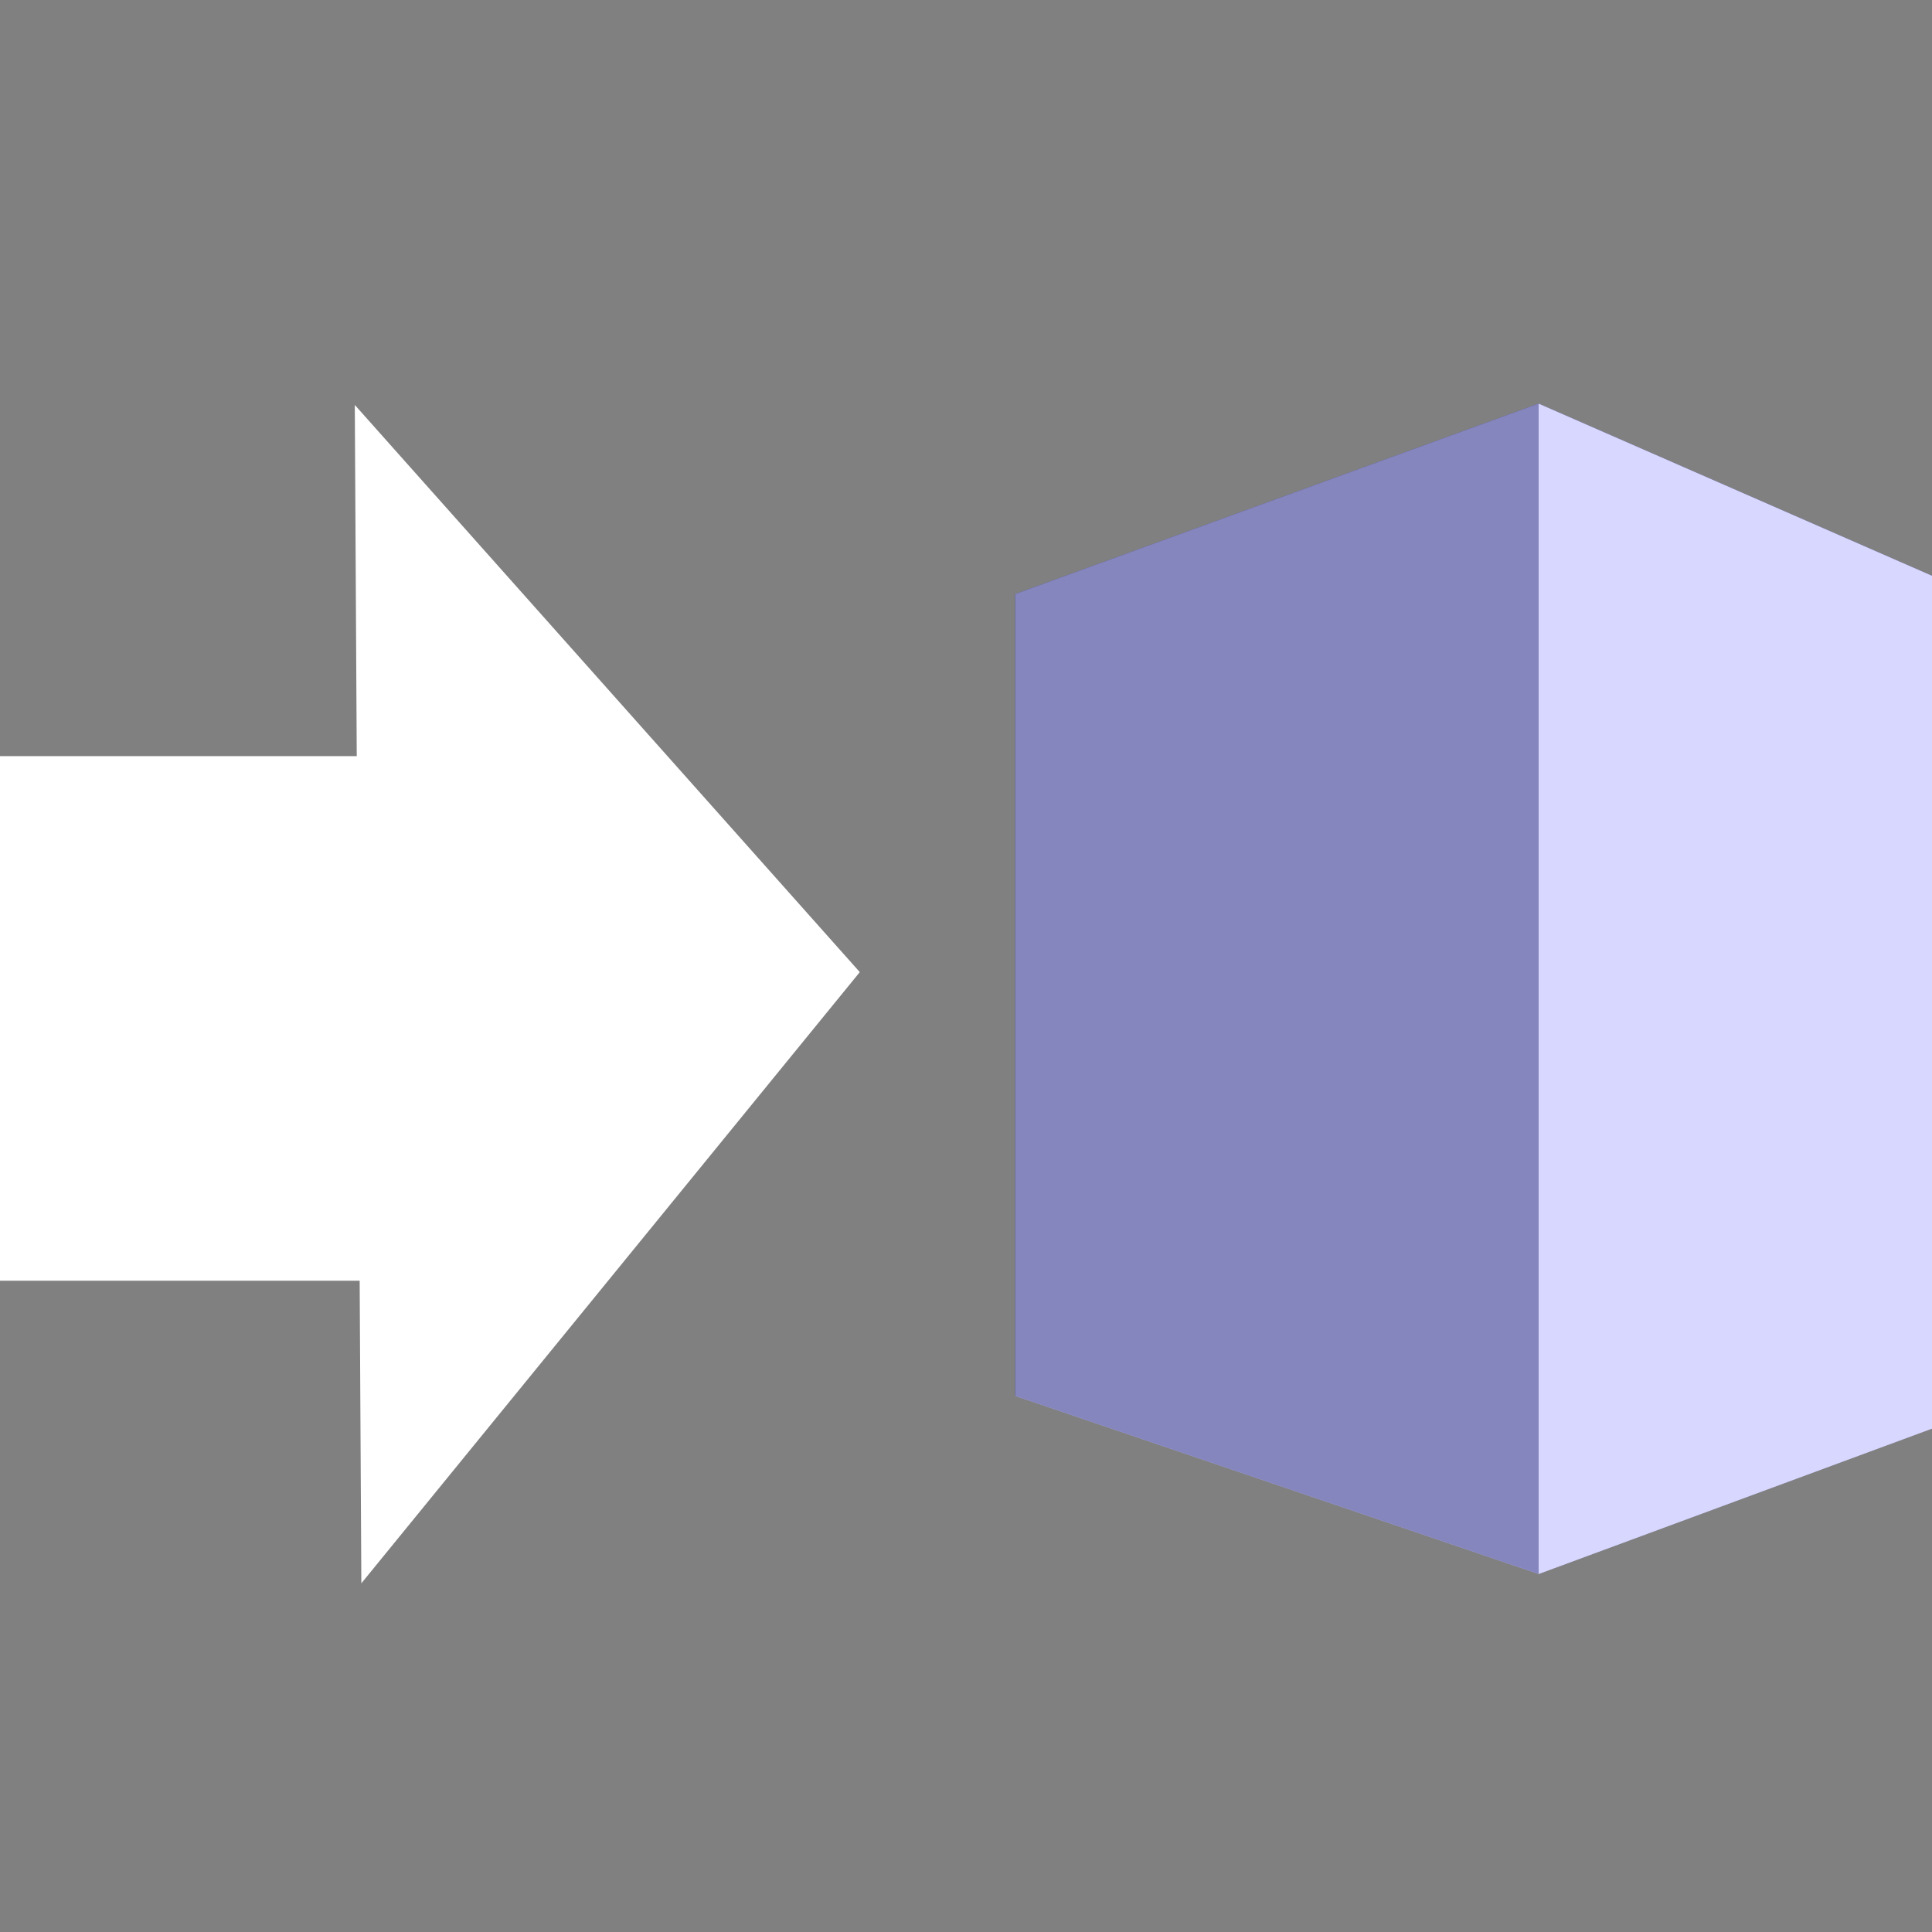 <?xml version="1.0" encoding="UTF-8" standalone="no"?>
<!-- Created with Inkscape (http://www.inkscape.org/) -->

<svg
   width="120"
   height="120"
   viewBox="0 0 120 120"
   version="1.1"
   id="svg1"
   inkscape:version="1.3 (0e150ed6c4, 2023-07-21)"
   sodipodi:docname="przyjecie.svg"
   xmlns:inkscape="http://www.inkscape.org/namespaces/inkscape"
   xmlns:sodipodi="http://sodipodi.sourceforge.net/DTD/sodipodi-0.dtd"
   xmlns="http://www.w3.org/2000/svg"
   xmlns:svg="http://www.w3.org/2000/svg">
  <rect x="0" y="0" width="120" height="120" fill="#808080" stroke="none"/>
  <sodipodi:namedview
     id="namedview1"
     pagecolor="#505050"
     bordercolor="#eeeeee"
     borderopacity="1"
     inkscape:showpageshadow="0"
     inkscape:pageopacity="0"
     inkscape:pagecheckerboard="0"
     inkscape:deskcolor="#505050"
     inkscape:document-units="px"
     inkscape:zoom="4.637442"
     inkscape:cx="50.782307"
     inkscape:cy="60.485932"
     inkscape:window-width="1920"
     inkscape:window-height="1001"
     inkscape:window-x="2391"
     inkscape:window-y="-9"
     inkscape:window-maximized="1"
     inkscape:current-layer="layer1" />
  <defs
     id="defs1">
    <inkscape:perspective
       sodipodi:type="inkscape:persp3d"
       inkscape:vp_x="-7.6736427 : 57.356722 : 1"
       inkscape:vp_y="0 : 3703.728 : 0"
       inkscape:vp_z="185.62173 : 55.519306 : 1"
       inkscape:persp3d-origin="61.217288 : 27.726883 : 1"
       id="perspective2" />
  </defs>
  <g
     inkscape:label="Warstwa 1"
     inkscape:groupmode="layer"
     id="layer1">
    <rect
       style="fill:#ffffff;stroke-width:88.435;stroke-dasharray:0, 972.805"
       id="rect1"
       width="25.1"
       height="32.583"
       x="-0.046"
       y="46.965" />
    <g
       sodipodi:type="inkscape:box3d"
       id="g2"
       style="fill:#ffffff;stroke-width:79.982;stroke-dasharray:0, 879.81"
       inkscape:perspectiveID="#perspective2"
       inkscape:corner0="-0.025948545 : 0.014769611 : 0 : 1"
       inkscape:corner7="-0.33271877 : 0.0016729294 : 0.25 : 1">
      <path
         sodipodi:type="inkscape:box3dside"
         id="path7"
         style="fill:#e9e9ff;fill-rule:evenodd;stroke:none;stroke-width:56.984;stroke-linejoin:round"
         inkscape:box3dsidetype="11"
         d="m 88.086,42.535 32.025,-6.725 v 52.881 L 88.086,82.163 Z"
         points="120.111,35.81 120.111,88.691 88.086,82.163 88.086,42.535 " />
      <path
         sodipodi:type="inkscape:box3dside"
         id="path2"
         style="fill:#353564;fill-rule:evenodd;stroke:none;stroke-width:56.984;stroke-linejoin:round"
         inkscape:box3dsidetype="6"
         d="M 63.053,36.903 V 86.701 L 88.086,82.163 V 42.535 Z"
         points="63.053,86.701 88.086,82.163 88.086,42.535 63.053,36.903 " />
      <path
         sodipodi:type="inkscape:box3dside"
         id="path6"
         style="fill:#afafde;fill-rule:evenodd;stroke:none;stroke-width:56.984;stroke-linejoin:round"
         inkscape:box3dsidetype="13"
         d="M 63.053,86.701 95.568,97.762 120.111,88.691 88.086,82.163 Z"
         points="95.568,97.762 120.111,88.691 88.086,82.163 63.053,86.701 " />
      <path
         sodipodi:type="inkscape:box3dside"
         id="path3"
         style="fill:#4d4d9f;fill-rule:evenodd;stroke:none;stroke-width:56.984;stroke-linejoin:round"
         inkscape:box3dsidetype="5"
         d="M 63.053,36.903 95.568,25.069 120.111,35.81 88.086,42.535 Z"
         points="95.568,25.069 120.111,35.81 88.086,42.535 63.053,36.903 " />
      <path
         sodipodi:type="inkscape:box3dside"
         id="path5"
         style="fill:#d7d7ff;fill-rule:evenodd;stroke:none;stroke-width:106.418;stroke-linejoin:round"
         inkscape:box3dsidetype="14"
         d="M 95.568,25.069 V 97.762 l 24.544,-9.071 v -52.881 z"
         points="95.568,97.762 120.111,88.691 120.111,35.81 95.568,25.069 " />
      <path
         sodipodi:type="inkscape:box3dside"
         id="path4"
         style="fill:#8686bf;fill-rule:evenodd;stroke:none;stroke-width:56.984;stroke-linejoin:round"
         inkscape:box3dsidetype="3"
         d="M 63.053,36.903 95.568,25.069 V 97.762 L 63.053,86.701 Z"
         points="95.568,25.069 95.568,97.762 63.053,86.701 63.053,36.903 " />
    </g>
    <path
       style="fill:#ffffff;stroke-width:340.236;stroke-dasharray:0, 3742.58"
       d="M 22.037,25.152 53.403,60.38 22.444,98.342 Z"
       id="path8" />
  </g>
</svg>
